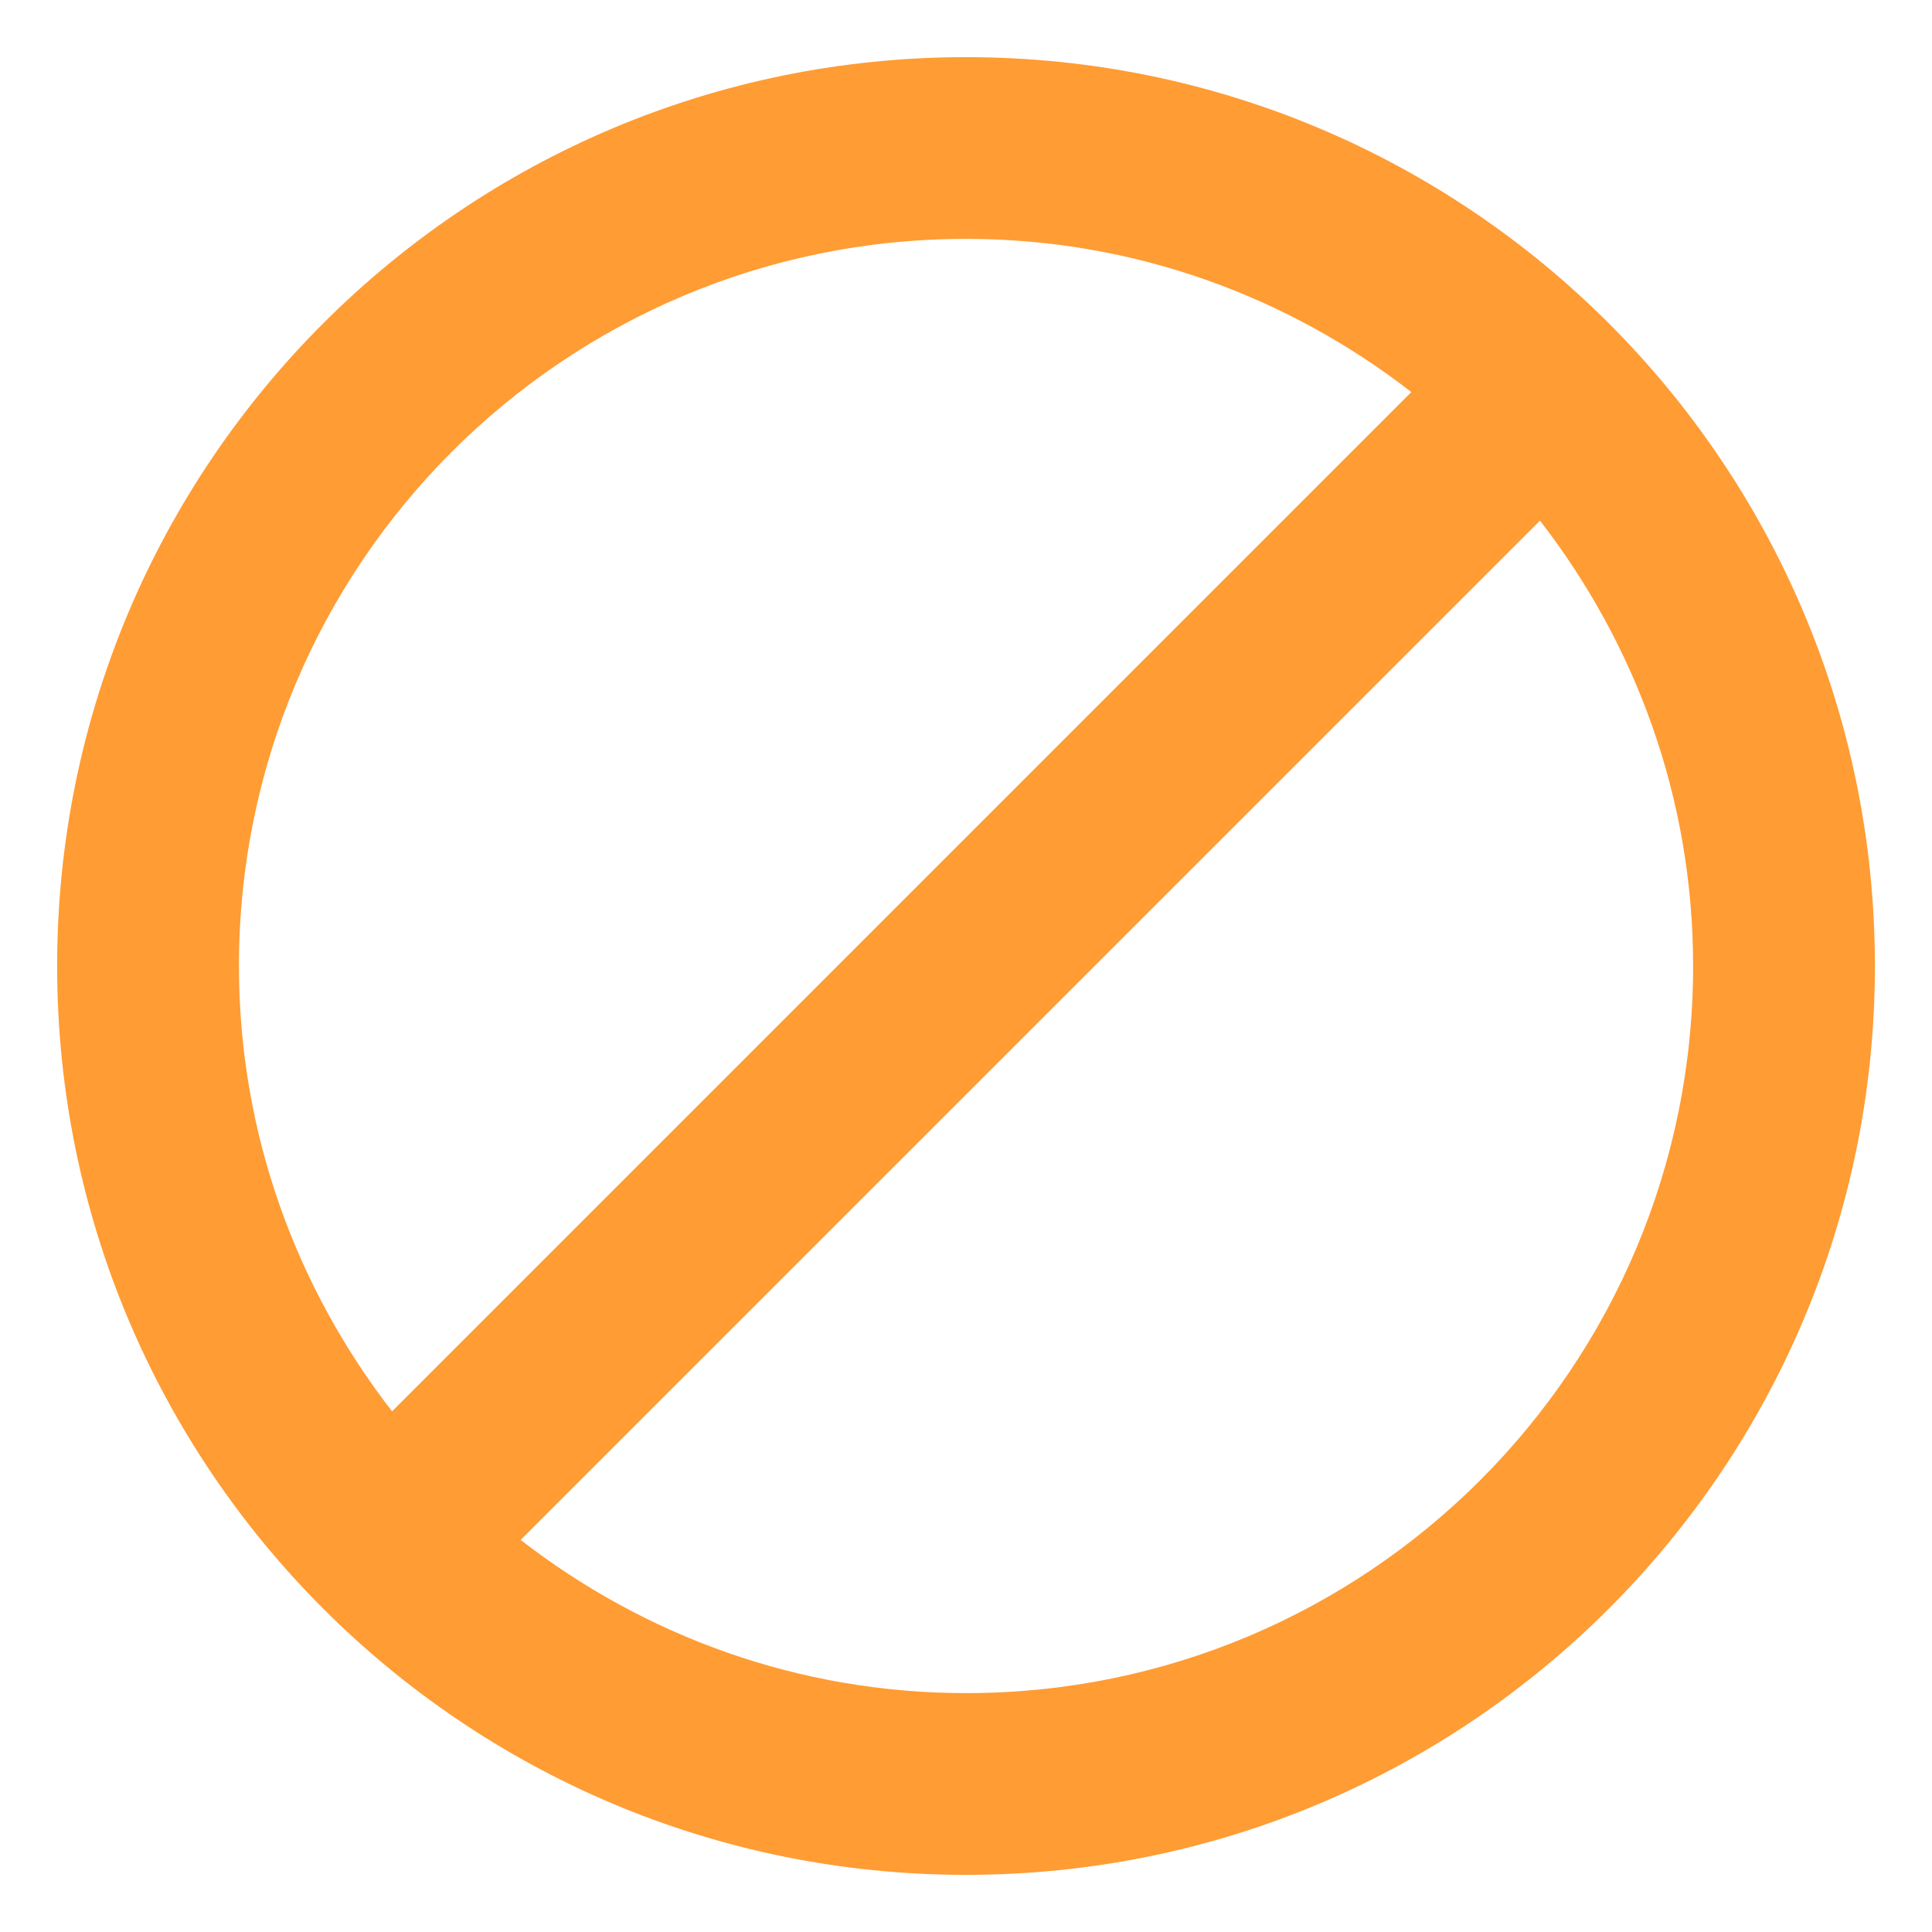 <svg width="31" height="31" viewBox="0 0 31 31" fill="none" xmlns="http://www.w3.org/2000/svg">
<path d="M15.5 0.917C7.443 0.917 0.917 7.443 0.917 15.5C0.917 23.557 7.443 30.083 15.5 30.083C23.558 30.083 30.084 23.557 30.084 15.5C30.084 7.443 23.558 0.917 15.5 0.917ZM3.834 15.5C3.834 9.054 9.054 3.833 15.5 3.833C18.198 3.833 20.67 4.759 22.646 6.291L6.291 22.646C4.76 20.67 3.834 18.198 3.834 15.5ZM15.5 27.167C12.802 27.167 10.331 26.241 8.354 24.709L24.71 8.354C26.241 10.33 27.167 12.802 27.167 15.5C27.167 21.946 21.946 27.167 15.5 27.167Z" fill="#FF9C34"/>
</svg>
